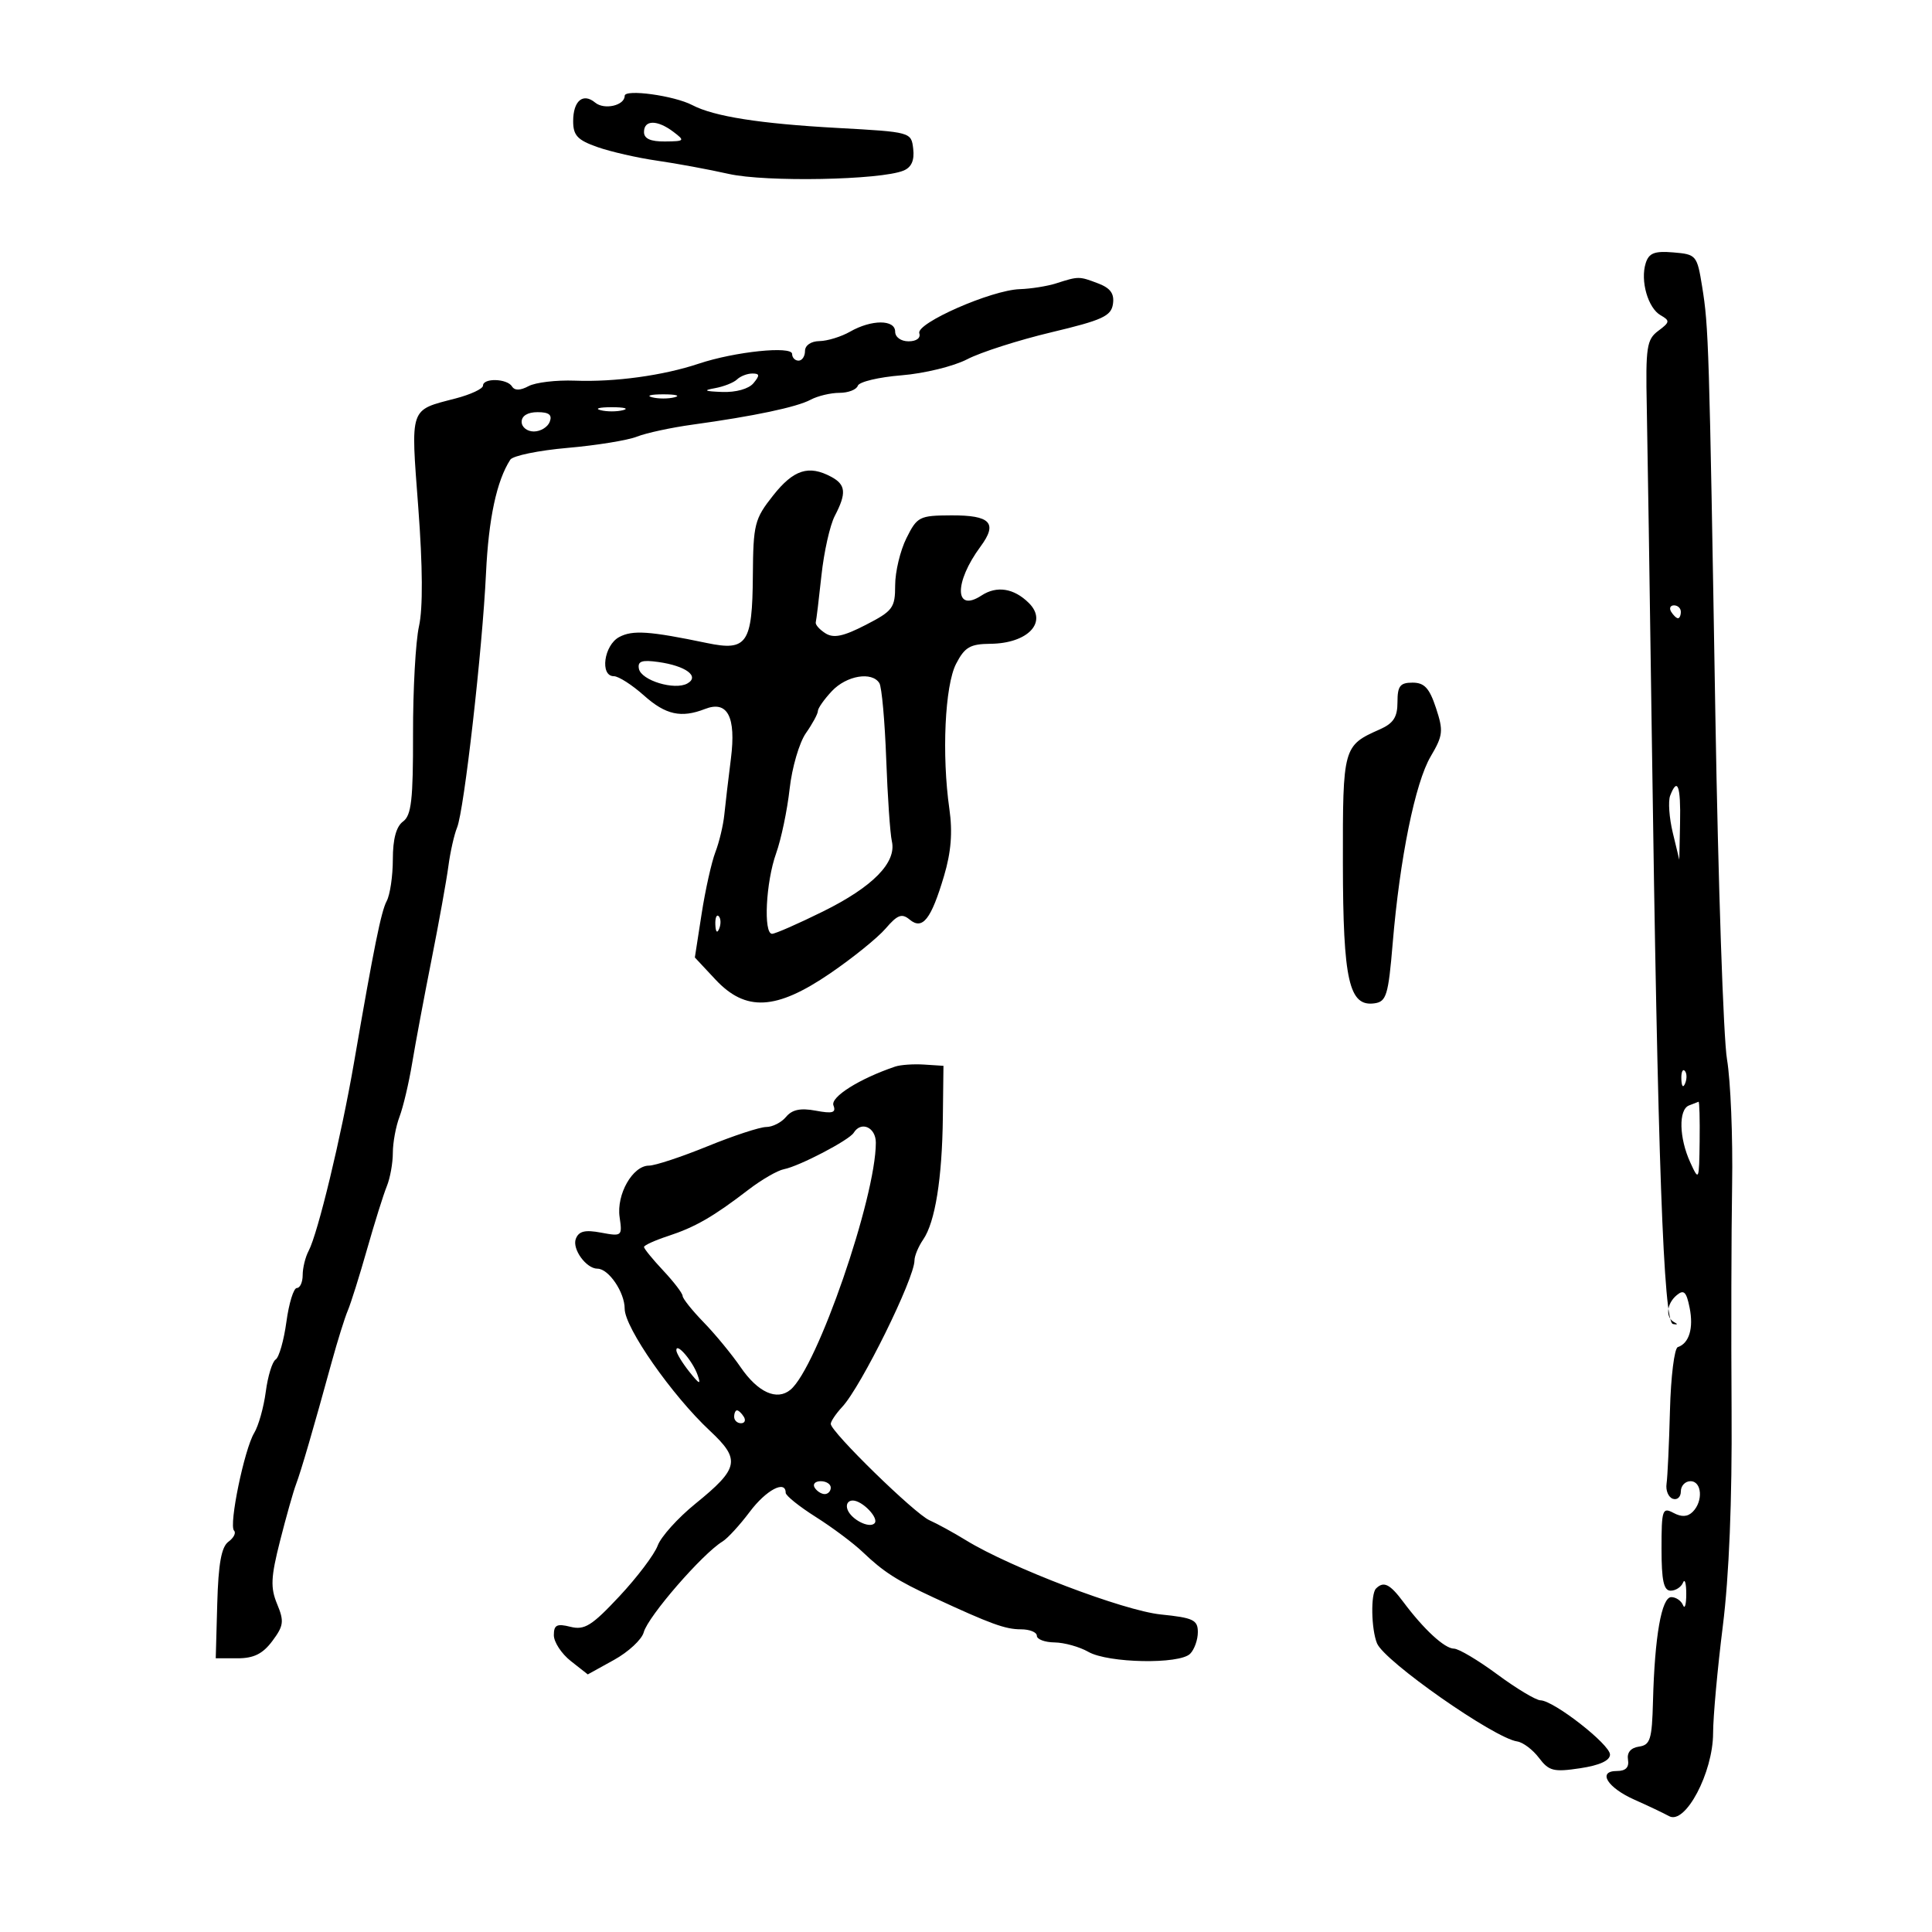 <svg xmlns="http://www.w3.org/2000/svg" width="300" height="300" viewBox="0 0 300 300" version="1.1">
	<path d="M 97 14.881 C 97 16.385, 93.837 17.110, 92.417 15.931 C 90.532 14.366, 89 15.659, 89 18.814 C 89 21.028, 89.671 21.747, 92.750 22.832 C 94.813 23.559, 98.975 24.509, 102 24.944 C 105.025 25.378, 110.045 26.306, 113.156 27.005 C 118.929 28.302, 136.736 27.965, 140.304 26.490 C 141.529 25.984, 142.010 24.902, 141.804 23.122 C 141.501 20.505, 141.480 20.499, 130 19.866 C 117.965 19.203, 110.867 18.084, 107.500 16.321 C 104.682 14.846, 97 13.792, 97 14.881 M 100 20.500 C 100 21.532, 101.014 21.990, 103.250 21.968 C 106.324 21.938, 106.395 21.857, 104.559 20.468 C 102.059 18.577, 100 18.592, 100 20.500 M 255.545 40.860 C 254.678 43.589, 255.895 47.839, 257.862 48.955 C 259.340 49.794, 259.304 50.030, 257.500 51.371 C 255.699 52.711, 255.521 53.883, 255.711 63.179 C 255.826 68.856, 256.175 91.725, 256.486 114 C 257.413 180.392, 258.307 205.298, 259.775 205.593 C 260.476 205.735, 260.589 205.621, 260.025 205.342 C 258.576 204.623, 258.754 202.449, 260.372 201.106 C 261.472 200.193, 261.867 200.585, 262.366 203.082 C 262.999 206.244, 262.289 208.597, 260.529 209.179 C 259.995 209.356, 259.447 213.775, 259.311 219 C 259.174 224.225, 258.936 229.352, 258.782 230.392 C 258.627 231.433, 259.063 232.483, 259.750 232.726 C 260.438 232.968, 261 232.454, 261 231.583 C 261 230.712, 261.675 230, 262.500 230 C 264.271 230, 264.497 233.103, 262.847 234.753 C 262.053 235.547, 261.117 235.598, 259.847 234.918 C 258.139 234.004, 258 234.420, 258 240.465 C 258 245.436, 258.339 247, 259.417 247 C 260.196 247, 261.060 246.437, 261.338 245.750 C 261.615 245.063, 261.842 245.850, 261.842 247.500 C 261.842 249.150, 261.615 249.938, 261.338 249.250 C 261.060 248.563, 260.241 248, 259.517 248 C 258.006 248, 256.936 254.104, 256.674 264.213 C 256.522 270.095, 256.252 270.962, 254.500 271.213 C 253.226 271.396, 252.607 272.135, 252.794 273.250 C 252.993 274.434, 252.437 275, 251.075 275 C 247.985 275, 249.580 277.591, 253.827 279.471 C 255.847 280.365, 258.257 281.510, 259.183 282.015 C 261.694 283.385, 265.997 275.257, 266.008 269.124 C 266.012 266.581, 266.692 259.100, 267.518 252.500 C 268.493 244.706, 268.970 232.965, 268.879 219 C 268.801 207.175, 268.838 191.425, 268.962 184 C 269.085 176.575, 268.728 167.800, 268.168 164.500 C 267.609 161.200, 266.795 137.125, 266.360 111 C 265.399 53.295, 265.321 50.786, 264.307 44.500 C 263.522 39.636, 263.400 39.492, 259.835 39.195 C 256.911 38.951, 256.043 39.288, 255.545 40.860 M 164 44 C 162.625 44.440, 160.082 44.845, 158.349 44.900 C 153.953 45.039, 142.225 50.189, 142.748 51.750 C 142.994 52.484, 142.307 53, 141.083 53 C 139.898 53, 139 52.353, 139 51.500 C 139 49.595, 135.332 49.595, 132 51.500 C 130.625 52.286, 128.488 52.945, 127.250 52.965 C 125.932 52.985, 125 53.622, 125 54.500 C 125 55.325, 124.550 56, 124 56 C 123.450 56, 123 55.535, 123 54.966 C 123 53.675, 114.102 54.598, 108.500 56.471 C 102.979 58.316, 95.485 59.344, 89.269 59.108 C 86.393 58.998, 83.157 59.381, 82.080 59.957 C 80.779 60.653, 79.913 60.669, 79.502 60.003 C 78.738 58.767, 75 58.666, 75 59.881 C 75 60.366, 73.088 61.261, 70.750 61.870 C 63.522 63.753, 63.765 63.043, 64.952 78.826 C 65.642 87.999, 65.681 94.465, 65.062 97.233 C 64.537 99.580, 64.120 107.104, 64.136 113.954 C 64.158 124.178, 63.880 126.614, 62.582 127.564 C 61.527 128.335, 61 130.289, 61 133.426 C 61 136.014, 60.569 138.936, 60.043 139.920 C 59.187 141.519, 58.074 147.021, 54.969 165 C 52.986 176.483, 49.357 191.540, 47.923 194.236 C 47.415 195.191, 47 196.879, 47 197.986 C 47 199.094, 46.592 200, 46.094 200 C 45.595 200, 44.866 202.363, 44.473 205.250 C 44.080 208.138, 43.328 210.773, 42.803 211.106 C 42.278 211.439, 41.588 213.689, 41.269 216.106 C 40.951 218.523, 40.143 221.400, 39.475 222.500 C 37.943 225.023, 35.504 236.837, 36.343 237.676 C 36.687 238.020, 36.294 238.797, 35.470 239.401 C 34.378 240.201, 33.907 242.811, 33.735 249 L 33.500 257.500 36.892 257.500 C 39.409 257.500, 40.802 256.807, 42.290 254.814 C 44.053 252.452, 44.143 251.759, 43.033 249.079 C 41.976 246.529, 42.051 244.924, 43.487 239.265 C 44.431 235.544, 45.545 231.600, 45.962 230.500 C 46.746 228.430, 48.658 221.879, 51.506 211.500 C 52.412 208.200, 53.537 204.600, 54.006 203.500 C 54.475 202.400, 55.819 198.125, 56.991 194 C 58.164 189.875, 59.546 185.466, 60.062 184.203 C 60.578 182.940, 61 180.606, 61 179.018 C 61 177.430, 61.466 174.904, 62.036 173.406 C 62.605 171.908, 63.489 168.166, 63.998 165.091 C 64.508 162.016, 65.864 154.775, 67.011 149 C 68.158 143.225, 69.334 136.700, 69.625 134.500 C 69.916 132.300, 70.523 129.600, 70.975 128.500 C 72.068 125.839, 74.902 100.920, 75.467 89 C 75.870 80.504, 77.118 74.674, 79.236 71.381 C 79.632 70.766, 83.633 69.941, 88.128 69.549 C 92.623 69.157, 97.470 68.371, 98.900 67.803 C 100.330 67.234, 104.200 66.398, 107.500 65.943 C 117.072 64.624, 123.711 63.225, 125.868 62.071 C 126.968 61.482, 128.986 61, 130.351 61 C 131.716 61, 132.999 60.503, 133.201 59.896 C 133.404 59.289, 136.453 58.561, 139.977 58.279 C 143.502 57.998, 148.095 56.876, 150.185 55.786 C 152.275 54.697, 158.151 52.814, 163.242 51.601 C 171.191 49.708, 172.545 49.086, 172.819 47.200 C 173.053 45.593, 172.431 44.734, 170.504 44.002 C 167.560 42.882, 167.490 42.882, 164 44 M 114.450 58.915 C 113.927 59.419, 112.375 60.032, 111 60.279 C 109.117 60.617, 109.396 60.761, 112.128 60.864 C 114.276 60.944, 116.263 60.389, 117 59.500 C 118.007 58.286, 117.973 58, 116.822 58 C 116.040 58, 114.973 58.412, 114.450 58.915 M 101.250 61.689 C 102.213 61.941, 103.787 61.941, 104.750 61.689 C 105.713 61.438, 104.925 61.232, 103 61.232 C 101.075 61.232, 100.287 61.438, 101.250 61.689 M 93.250 63.689 C 94.213 63.941, 95.787 63.941, 96.750 63.689 C 97.713 63.438, 96.925 63.232, 95 63.232 C 93.075 63.232, 92.287 63.438, 93.250 63.689 M 81 65.500 C 81 66.325, 81.852 67, 82.893 67 C 83.934 67, 85.045 66.325, 85.362 65.500 C 85.777 64.416, 85.252 64, 83.469 64 C 81.941 64, 81 64.572, 81 65.500 M 120.067 76.916 C 117.159 80.588, 116.961 81.368, 116.902 89.425 C 116.825 99.923, 115.994 101.144, 109.803 99.855 C 100.820 97.983, 98.230 97.807, 96.144 98.923 C 93.774 100.191, 93.122 105, 95.320 105 C 96.046 105, 98.152 106.350, 100 108 C 103.364 111.003, 105.774 111.534, 109.478 110.087 C 112.970 108.722, 114.318 111.307, 113.497 117.789 C 113.100 120.930, 112.638 124.850, 112.472 126.500 C 112.306 128.150, 111.681 130.769, 111.084 132.320 C 110.486 133.871, 109.524 138.185, 108.946 141.908 L 107.896 148.677 111.083 152.089 C 115.791 157.128, 120.502 156.881, 128.895 151.152 C 132.398 148.761, 136.278 145.625, 137.518 144.184 C 139.365 142.037, 140.038 141.787, 141.253 142.795 C 143.255 144.457, 144.583 142.767, 146.592 136.002 C 147.689 132.310, 147.935 129.223, 147.420 125.623 C 146.218 117.212, 146.716 106.449, 148.465 103.069 C 149.798 100.490, 150.645 99.995, 153.776 99.968 C 159.624 99.918, 162.756 96.591, 159.750 93.623 C 157.430 91.331, 154.781 90.914, 152.411 92.466 C 148.214 95.217, 148.118 90.464, 152.258 84.864 C 154.959 81.212, 153.810 79.996, 147.691 80.025 C 142.762 80.048, 142.412 80.226, 140.750 83.566 C 139.787 85.500, 139 88.793, 139 90.884 C 139 94.389, 138.644 94.869, 134.423 97.039 C 130.947 98.827, 129.444 99.139, 128.173 98.338 C 127.253 97.757, 126.577 96.990, 126.671 96.633 C 126.766 96.275, 127.162 92.999, 127.553 89.353 C 127.943 85.706, 128.876 81.547, 129.625 80.111 C 131.471 76.574, 131.349 75.257, 129.066 74.035 C 125.580 72.169, 123.230 72.922, 120.067 76.916 M 259.500 95 C 259.840 95.550, 260.316 96, 260.559 96 C 260.802 96, 261 95.550, 261 95 C 261 94.450, 260.523 94, 259.941 94 C 259.359 94, 259.160 94.450, 259.500 95 M 99.209 103.845 C 99.558 105.655, 104.756 107.236, 106.728 106.132 C 108.703 105.027, 106.487 103.389, 102.209 102.793 C 99.658 102.437, 98.983 102.674, 99.209 103.845 M 129.174 107.314 C 127.978 108.587, 127 109.980, 127 110.410 C 127 110.840, 126.162 112.386, 125.138 113.846 C 124.114 115.306, 122.978 119.200, 122.612 122.500 C 122.246 125.800, 121.304 130.300, 120.518 132.500 C 118.920 136.970, 118.517 145, 119.890 145 C 120.380 145, 123.934 143.441, 127.789 141.536 C 135.538 137.707, 139.246 133.927, 138.488 130.629 C 138.219 129.458, 137.823 123.699, 137.609 117.831 C 137.394 111.963, 136.918 106.676, 136.550 106.081 C 135.407 104.231, 131.450 104.893, 129.174 107.314 M 217 109.021 C 217 111.356, 216.375 112.320, 214.250 113.260 C 208.560 115.778, 208.498 116.001, 208.523 134.071 C 208.548 152.271, 209.475 156.362, 213.443 155.794 C 215.278 155.532, 215.581 154.530, 216.254 146.500 C 217.360 133.287, 219.748 121.542, 222.157 117.458 C 224.075 114.207, 224.153 113.494, 222.978 109.933 C 221.959 106.846, 221.177 106, 219.340 106 C 217.403 106, 217 106.520, 217 109.021 M 259.339 123.559 C 259.010 124.416, 259.195 127.004, 259.750 129.309 L 260.760 133.500 260.880 127.750 C 261 122.021, 260.476 120.597, 259.339 123.559 M 111.079 143.583 C 111.127 144.748, 111.364 144.985, 111.683 144.188 C 111.972 143.466, 111.936 142.603, 111.604 142.271 C 111.272 141.939, 111.036 142.529, 111.079 143.583 M 139 165.619 C 133.454 167.497, 128.920 170.349, 129.418 171.646 C 129.856 172.788, 129.289 172.957, 126.671 172.466 C 124.308 172.023, 123 172.295, 122.063 173.424 C 121.344 174.291, 119.957 175, 118.981 175 C 118.006 175, 113.898 176.348, 109.854 177.997 C 105.809 179.645, 101.723 180.995, 100.773 180.997 C 98.237 181.002, 95.695 185.470, 96.215 189.011 C 96.645 191.943, 96.566 192.009, 93.339 191.404 C 90.834 190.934, 89.872 191.169, 89.413 192.365 C 88.809 193.941, 91.026 197, 92.774 197 C 94.510 197, 97 200.663, 97 203.219 C 97 206.158, 104.340 216.670, 110.240 222.179 C 115.033 226.655, 114.765 227.996, 107.978 233.500 C 105.265 235.700, 102.631 238.625, 102.125 240 C 101.619 241.375, 98.941 244.919, 96.175 247.877 C 91.890 252.457, 90.764 253.158, 88.573 252.608 C 86.469 252.080, 86 252.317, 86 253.908 C 86 254.979, 87.186 256.788, 88.635 257.928 L 91.271 260.001 95.342 257.750 C 97.581 256.513, 99.658 254.585, 99.957 253.466 C 100.614 251.007, 109.064 241.266, 112.192 239.363 C 112.972 238.888, 114.876 236.813, 116.424 234.750 C 118.966 231.362, 122 229.757, 122 231.801 C 122 232.241, 124.102 233.928, 126.671 235.551 C 129.239 237.173, 132.519 239.625, 133.959 241 C 137.197 244.092, 139.259 245.413, 145 248.075 C 153.856 252.183, 156.102 253, 158.534 253 C 159.890 253, 161 253.450, 161 254 C 161 254.550, 162.238 255.016, 163.750 255.035 C 165.262 255.055, 167.625 255.714, 169 256.500 C 172.066 258.253, 183.137 258.463, 184.800 256.800 C 185.460 256.140, 186 254.627, 186 253.439 C 186 251.542, 185.296 251.206, 180.250 250.693 C 174.482 250.106, 156.890 243.408, 150 239.175 C 148.075 237.992, 145.522 236.594, 144.327 236.066 C 142.027 235.052, 129 222.332, 129 221.101 C 129 220.703, 129.810 219.505, 130.800 218.439 C 133.730 215.284, 142 198.507, 142 195.720 C 142 195.019, 142.609 193.557, 143.354 192.473 C 145.209 189.770, 146.293 183.028, 146.406 173.500 L 146.500 165.500 143.500 165.306 C 141.850 165.199, 139.825 165.340, 139 165.619 M 261.079 167.583 C 261.127 168.748, 261.364 168.985, 261.683 168.188 C 261.972 167.466, 261.936 166.603, 261.604 166.271 C 261.272 165.939, 261.036 166.529, 261.079 167.583 M 262.250 171.662 C 260.621 172.319, 260.728 176.708, 262.464 180.500 C 263.807 183.434, 263.839 183.363, 263.919 177.250 C 263.963 173.813, 263.887 171.036, 263.750 171.079 C 263.613 171.122, 262.938 171.385, 262.250 171.662 M 132.564 175.896 C 131.850 177.051, 124.105 181.095, 121.732 181.552 C 120.731 181.744, 118.244 183.183, 116.206 184.749 C 110.778 188.920, 107.949 190.550, 103.750 191.926 C 101.688 192.602, 100 193.370, 100 193.632 C 100 193.894, 101.348 195.547, 102.995 197.304 C 104.643 199.062, 105.993 200.829, 105.995 201.232 C 105.998 201.634, 107.468 203.475, 109.262 205.323 C 111.056 207.170, 113.635 210.303, 114.993 212.284 C 117.685 216.214, 120.633 217.549, 122.745 215.797 C 126.869 212.374, 136 185.949, 136 177.438 C 136 175.046, 133.721 174.024, 132.564 175.896 M 105.022 209.679 C 105.034 210.130, 105.940 211.625, 107.035 213 C 108.621 214.990, 108.882 215.092, 108.319 213.500 C 107.548 211.320, 104.986 208.350, 105.022 209.679 M 114 220 C 114 220.550, 114.477 221, 115.059 221 C 115.641 221, 115.840 220.550, 115.500 220 C 115.160 219.450, 114.684 219, 114.441 219 C 114.198 219, 114 219.450, 114 220 M 126.500 231 C 126.840 231.550, 127.541 232, 128.059 232 C 128.577 232, 129 231.550, 129 231 C 129 230.450, 128.298 230, 127.441 230 C 126.584 230, 126.160 230.450, 126.500 231 M 131.609 234.423 C 132.197 235.955, 134.968 237.365, 135.786 236.548 C 136.559 235.774, 133.919 233, 132.409 233 C 131.656 233, 131.303 233.627, 131.609 234.423 M 213.667 246.667 C 212.824 247.509, 212.922 252.962, 213.820 255.175 C 214.947 257.952, 231.989 269.882, 235.582 270.409 C 236.487 270.542, 238.012 271.690, 238.970 272.960 C 240.515 275.008, 241.239 275.191, 245.356 274.574 C 248.390 274.119, 250 273.382, 250 272.448 C 250 270.877, 241.272 264.064, 239.207 264.025 C 238.496 264.011, 235.478 262.200, 232.500 260 C 229.522 257.800, 226.494 256, 225.772 256 C 224.327 256, 221.084 253.010, 217.906 248.750 C 215.817 245.950, 214.856 245.477, 213.667 246.667" stroke="none" fill="black" fill-rule="evenodd"/>
</svg>